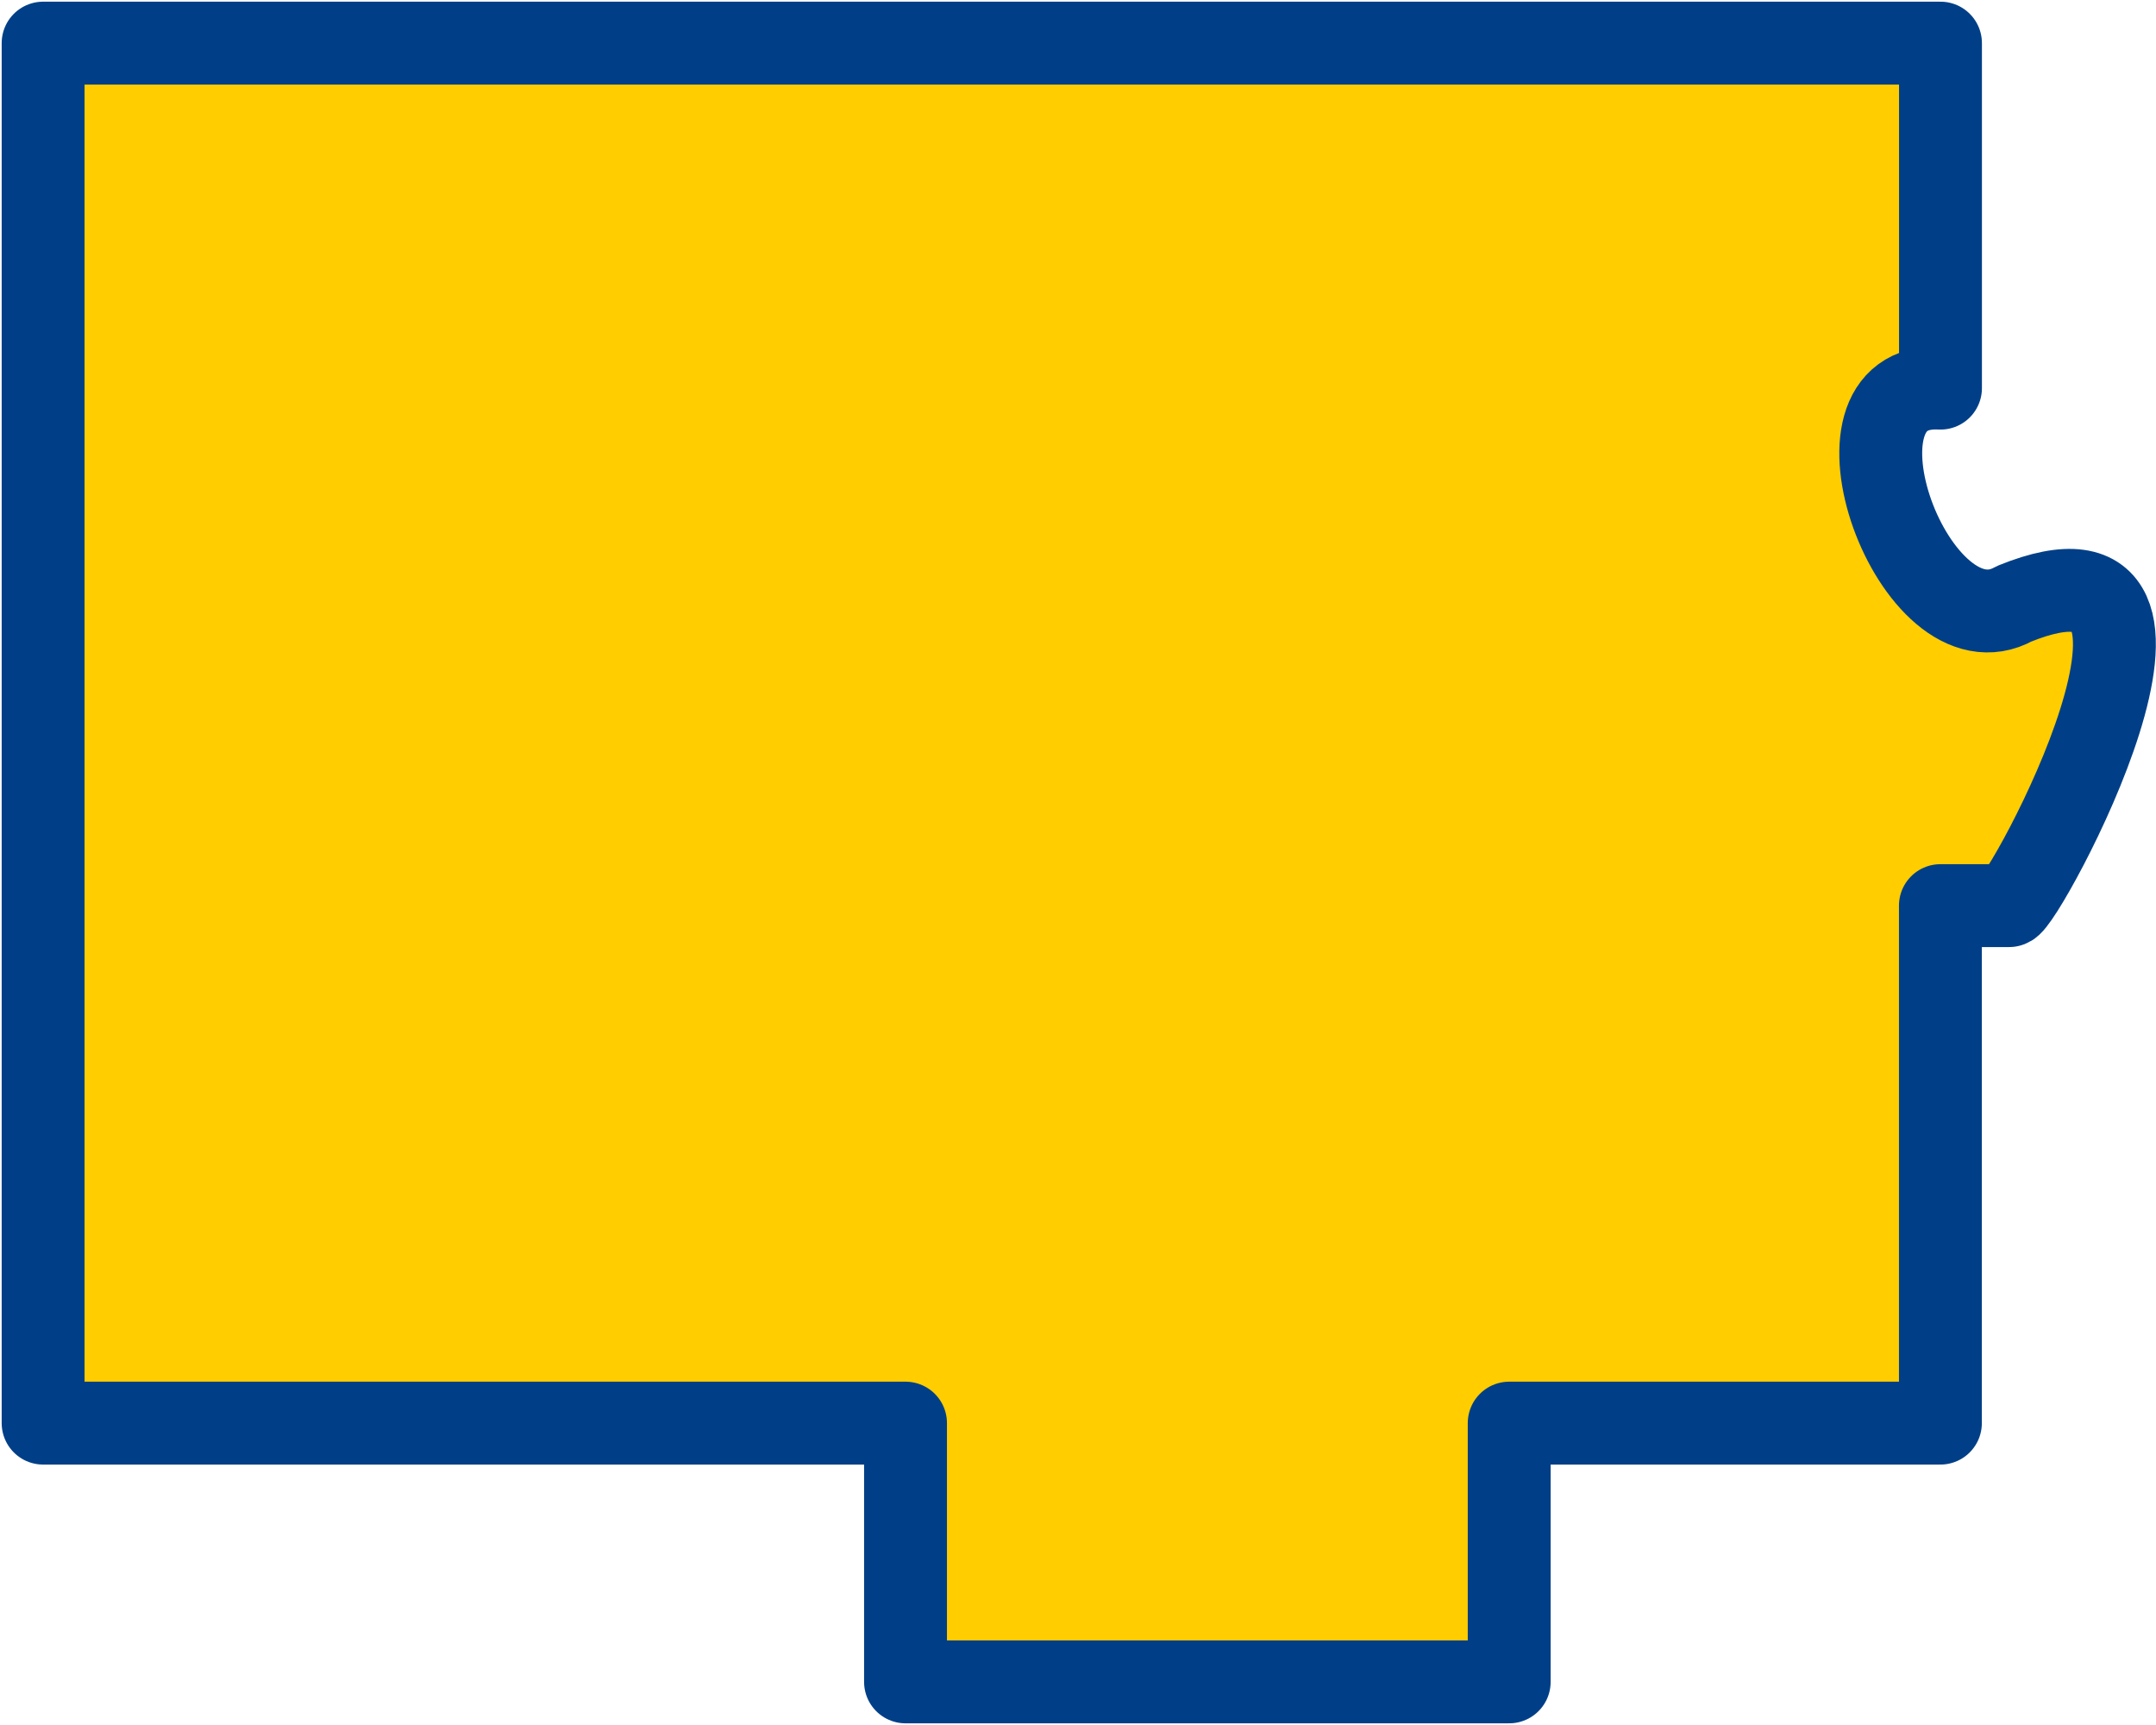 <svg width="25" height="19.999" version="1.0" xmlns="http://www.w3.org/2000/svg">
 <path d="m0.5 0.5v16h10v3h7v-3h5v-6h0.797c0.158 0.004 2.628-4.543 0.059-3.5-1.145 0.639-2.34-2.581-0.855-2.5l-4.7e-5 -4z" stroke="#003f87" stroke-linecap="round" stroke-linejoin="round" stroke-width=".961" style="fill:#ffcd00"/>
</svg>
